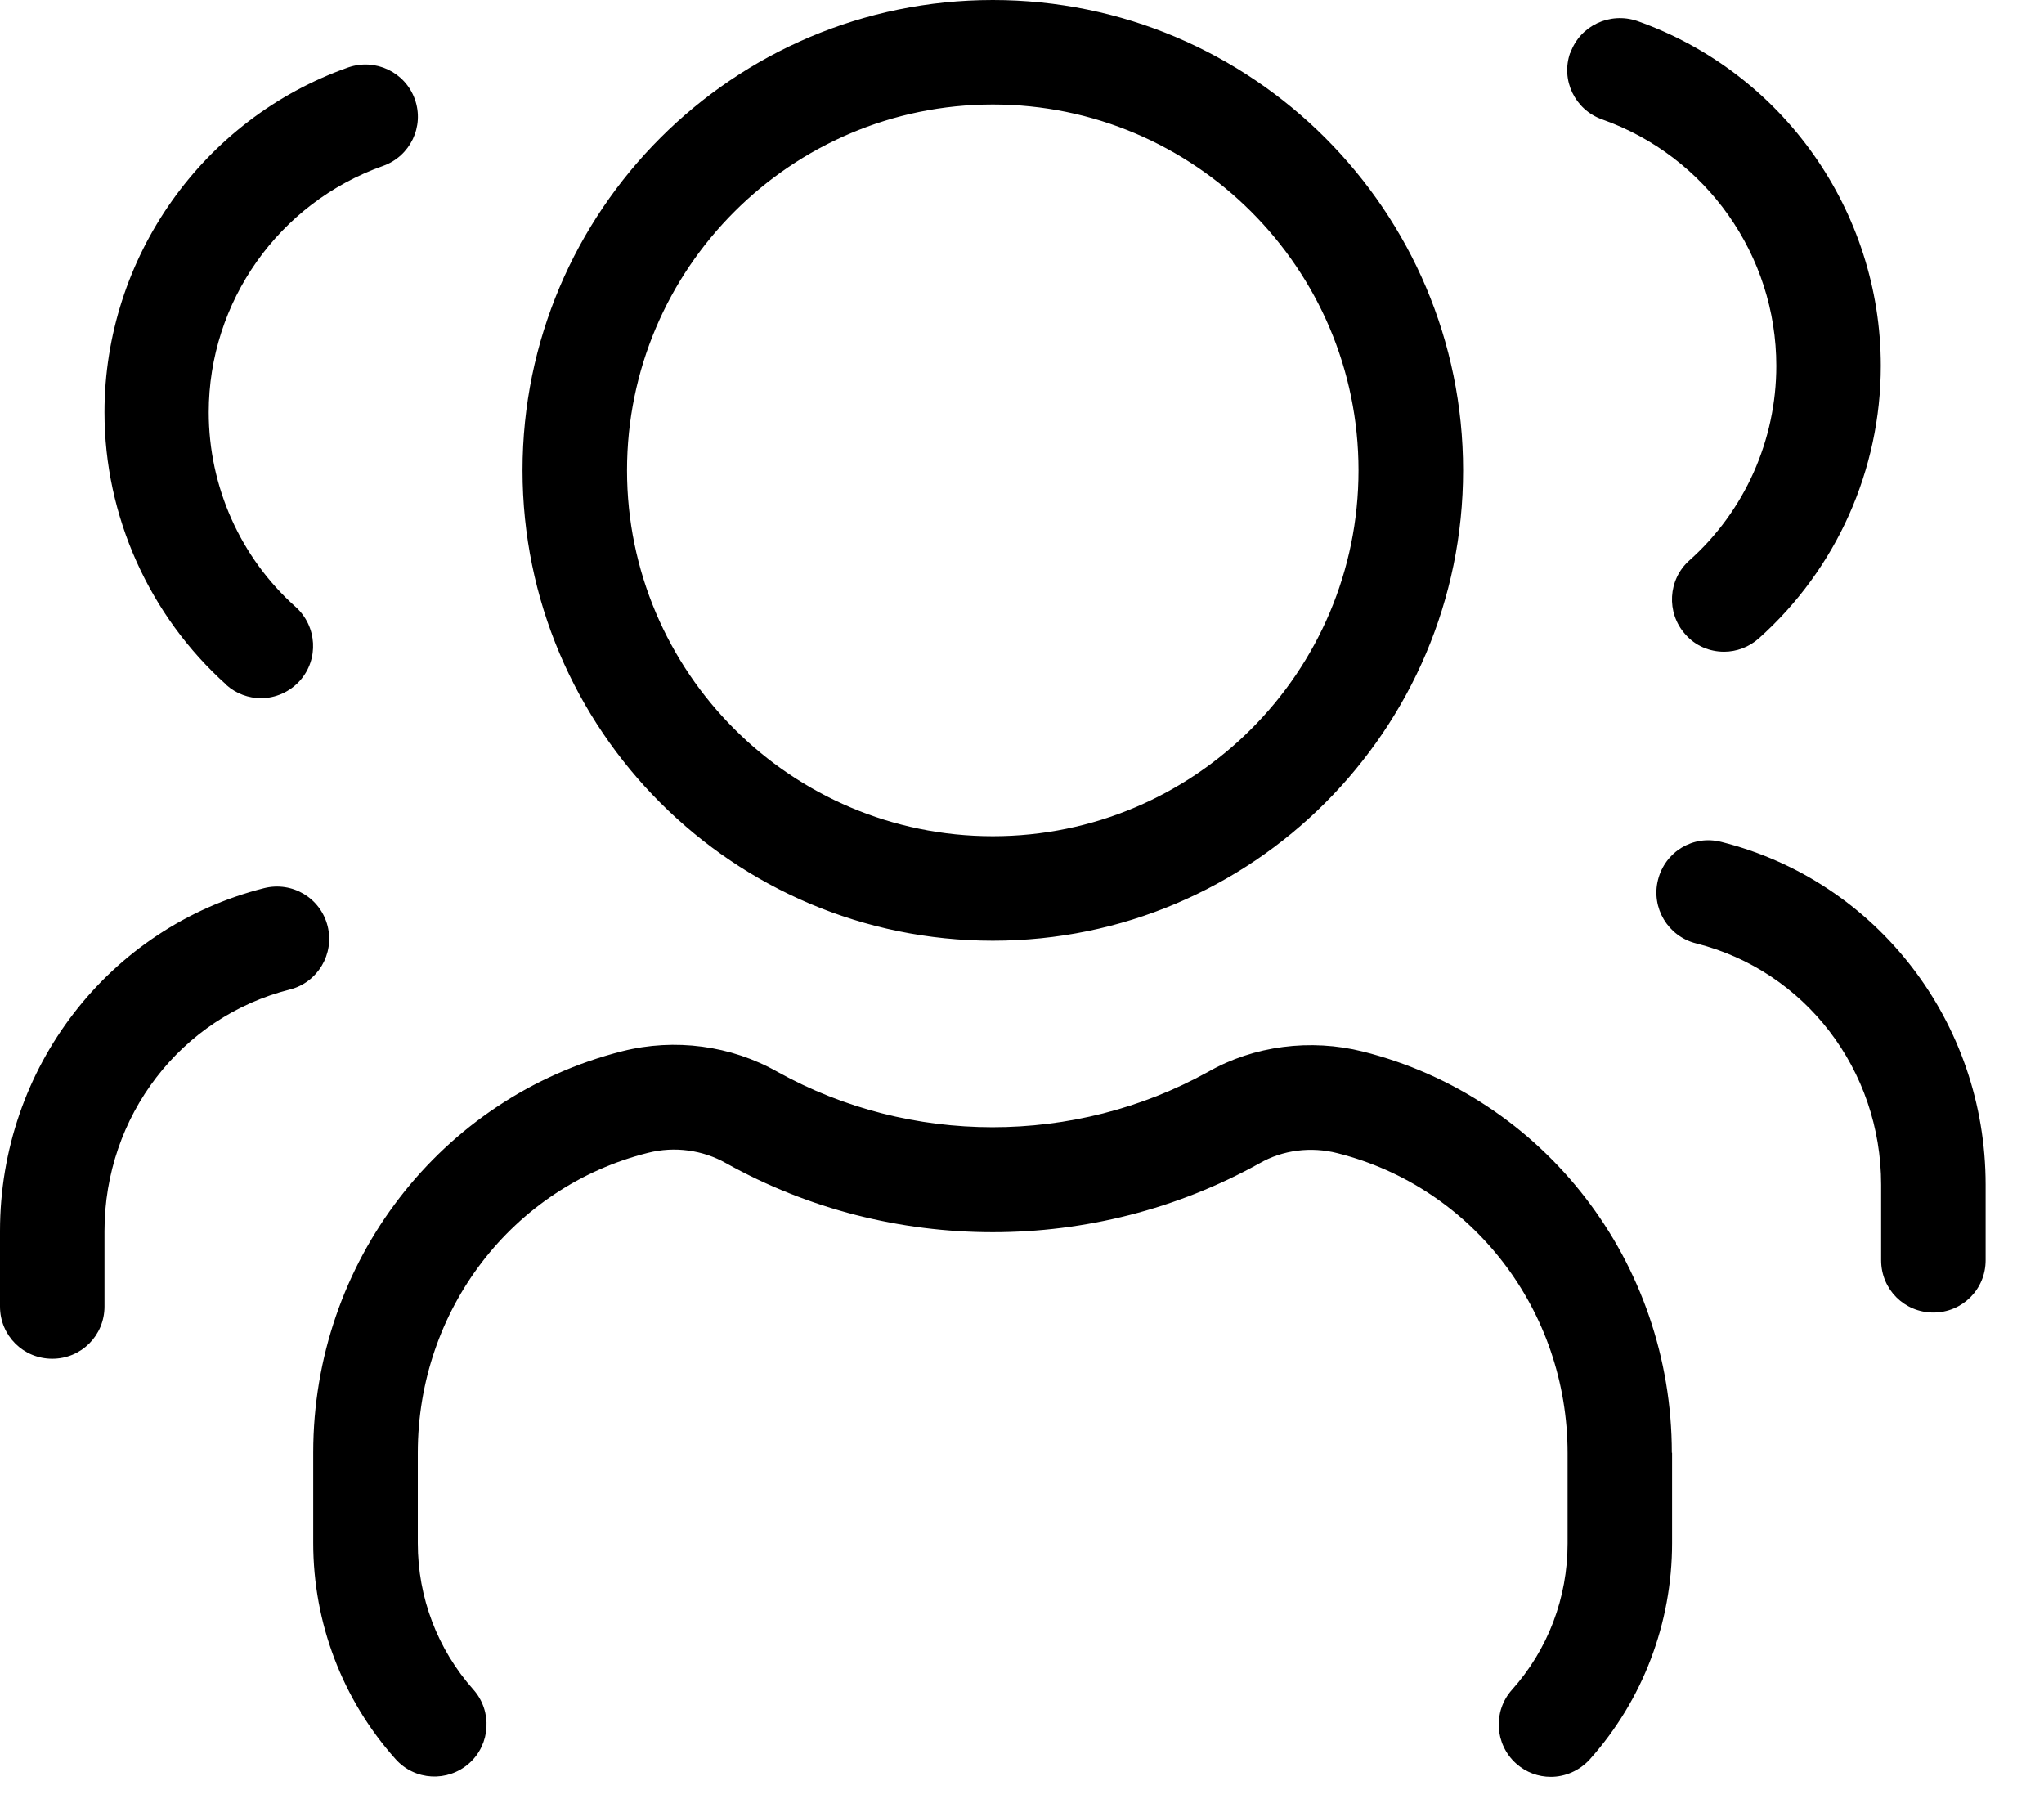 <svg width="25" height="22" viewBox="0 0 25 22" fill="none" xmlns="http://www.w3.org/2000/svg">
<path d="M12.143 11.504C15.316 11.504 17.895 8.925 17.895 5.752C17.895 2.579 15.316 0 12.143 0C8.97 0 6.391 2.579 6.391 5.752C6.391 8.925 8.97 11.504 12.143 11.504ZM12.143 1.278C14.61 1.278 16.616 3.285 16.616 5.752C16.616 8.219 14.61 10.226 12.143 10.226C9.676 10.226 7.669 8.219 7.669 5.752C7.669 3.285 9.676 1.278 12.143 1.278ZM20.451 17.767V18.872C20.451 19.85 20.093 20.79 19.445 21.515C19.317 21.656 19.141 21.729 18.968 21.729C18.815 21.729 18.665 21.675 18.543 21.566C18.281 21.33 18.259 20.927 18.492 20.665C18.933 20.173 19.173 19.54 19.173 18.876V17.77C19.173 16.029 18.016 14.52 16.358 14.102C16.035 14.019 15.687 14.063 15.405 14.226C13.38 15.351 10.897 15.348 8.883 14.226C8.596 14.063 8.251 14.015 7.925 14.098C6.266 14.514 5.11 16.022 5.11 17.767V18.872C5.11 19.537 5.352 20.17 5.79 20.662C6.023 20.924 6.001 21.33 5.739 21.563C5.477 21.796 5.074 21.777 4.838 21.512C4.189 20.787 3.831 19.847 3.831 18.869V17.764C3.831 15.434 5.388 13.418 7.612 12.855C8.254 12.693 8.941 12.785 9.51 13.108C11.13 14.009 13.143 14.012 14.776 13.108C15.335 12.788 16.029 12.699 16.668 12.859C18.892 13.418 20.448 15.437 20.448 17.767H20.451ZM19.208 0.645C19.326 0.313 19.691 0.144 20.023 0.256C21.806 0.885 23.004 2.582 23.004 4.474C23.004 5.745 22.461 6.96 21.512 7.807C21.391 7.915 21.237 7.97 21.087 7.97C20.911 7.97 20.735 7.899 20.611 7.755C20.378 7.493 20.4 7.088 20.662 6.854C21.34 6.25 21.726 5.381 21.726 4.474C21.726 3.122 20.87 1.911 19.595 1.46C19.262 1.342 19.087 0.978 19.205 0.645H19.208ZM24.286 14.488V15.412C24.286 15.767 24.001 16.051 23.647 16.051C23.292 16.051 23.008 15.767 23.008 15.412V14.488C23.008 13.085 22.078 11.871 20.742 11.536C20.4 11.449 20.192 11.101 20.279 10.759C20.365 10.417 20.707 10.206 21.055 10.296C22.956 10.775 24.286 12.498 24.286 14.488ZM2.77 8.375C1.825 7.529 1.278 6.311 1.278 5.042C1.278 3.151 2.477 1.454 4.26 0.824C4.592 0.709 4.956 0.882 5.074 1.214C5.193 1.547 5.017 1.911 4.685 2.029C3.41 2.48 2.553 3.691 2.553 5.042C2.553 5.95 2.94 6.819 3.617 7.423C3.879 7.66 3.902 8.062 3.668 8.324C3.541 8.465 3.365 8.538 3.192 8.538C3.042 8.538 2.889 8.484 2.767 8.375H2.77ZM3.544 12.101C2.211 12.437 1.278 13.651 1.278 15.054V15.977C1.278 16.332 0.994 16.616 0.639 16.616C0.284 16.616 0 16.332 0 15.977V15.054C0 13.063 1.329 11.341 3.231 10.861C3.576 10.775 3.921 10.983 4.007 11.325C4.093 11.667 3.886 12.015 3.544 12.101Z" fill="black"/>
</svg>
